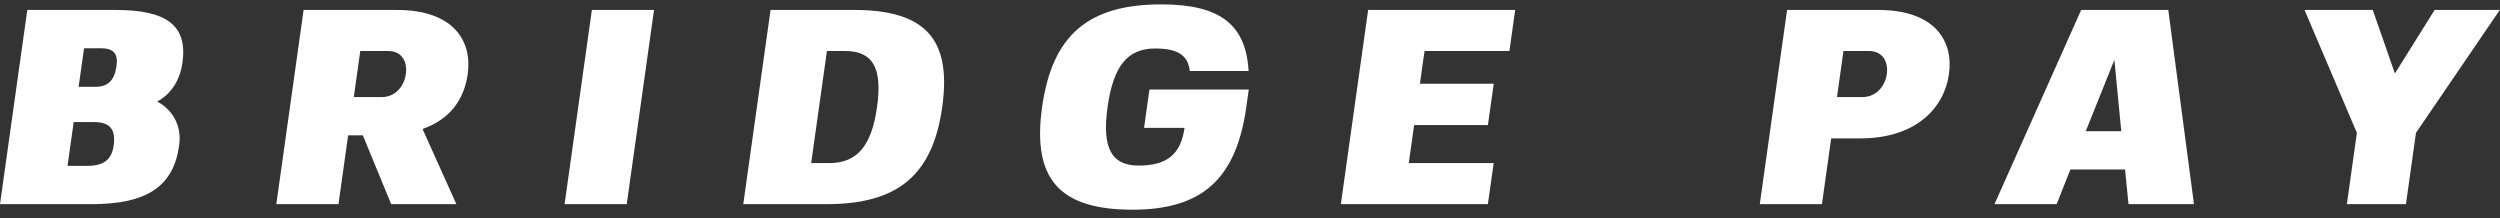 <svg height="18" viewBox="0 0 206 18" width="206" xmlns="http://www.w3.org/2000/svg"><rect x="0" y="0" width="206" height="18" fill="#333333" stroke="none"/><path d="m97.939 27.364h-0s2.194.983 1.821 3.635c-.476 3.383-2.667 4.824-7.239 4.824h-7.521l2.249-16.003h7.27c4.275 0 5.944 1.303 5.513 4.366-.344 2.446-2.093 3.178-2.093 3.178zm-5.752 5.304c1.349 0 2.014-.503 2.178-1.669.19-1.349-.299-1.943-1.67-1.943h-1.623l-.508 3.612zm-.261-9.693h0l-.447 3.178h1.372c1.052 0 1.583-.526 1.75-1.715.144-1.029-.252-1.463-1.303-1.463zm0 0h-0zm22.972 7.178h-1.212l-.797 5.67h-5.121l2.249-16.003h7.681c4.709 0 6.221 2.583 5.842 5.281-.292 2.08-1.438 3.726-3.722 4.526l2.787 6.195h-5.372zm-.745-3.155h2.309c1.12 0 1.84-.892 1.981-1.897s-.328-1.897-1.448-1.897h-2.309zm19.618-7.178h5.121l-2.249 16.003h-5.121zm28.869 8.001c-.787 5.601-3.639 8.001-9.537 8.001h-6.858l2.249-16.003h6.858c5.898 0 8.075 2.4 7.288 8.001zm-8.015-4.618h-1.486l-1.298 9.236h1.486c2.286 0 3.488-1.395 3.941-4.618s-.334-4.618-2.643-4.618zm24.646 6.332.443-3.155h8.184l-.202 1.44c-.832 5.921-3.635 8.459-9.373 8.459-6.035 0-8.285-2.538-7.453-8.459s3.795-8.459 9.83-8.459c4.801 0 6.97 1.646 7.184 5.487h-4.847c-.14-1.28-.974-1.852-2.849-1.852-2.286 0-3.449 1.44-3.924 4.824-.472 3.361.305 4.824 2.568 4.824 2.332 0 3.469-.937 3.775-3.109zm30.106-6.332h-6.996l-.379 2.698h6.081l-.479 3.406h-6.081l-.44 3.132h6.995l-.476 3.383h-12.116l2.249-16.003h12.116zm36.219 1.897h-0c-.382 2.72-2.62 5.304-7.329 5.304h-2.378l-.761 5.418h-5.121l2.249-16.003h7.498c4.709 0 6.221 2.583 5.842 5.281zm-5.121 0h0c.141-1.006-.351-1.897-1.471-1.897h-2.103l-.533 3.795h2.103c1.12 0 1.863-.892 2.004-1.897zm19.914 10.722-.284-2.858h-4.504l-1.133 2.858h-5.121l7.141-16.003h7.178l2.117 16.003zm-1.164-11.888-2.357 5.875h2.926zm24.851 6.012-.826 5.875h-4.869l.826-5.875-4.315-10.127h5.624l1.825 5.235 3.273-5.235h5.372z" fill="#fff" fill-rule="evenodd" transform="translate(-85 -19)"/></svg>